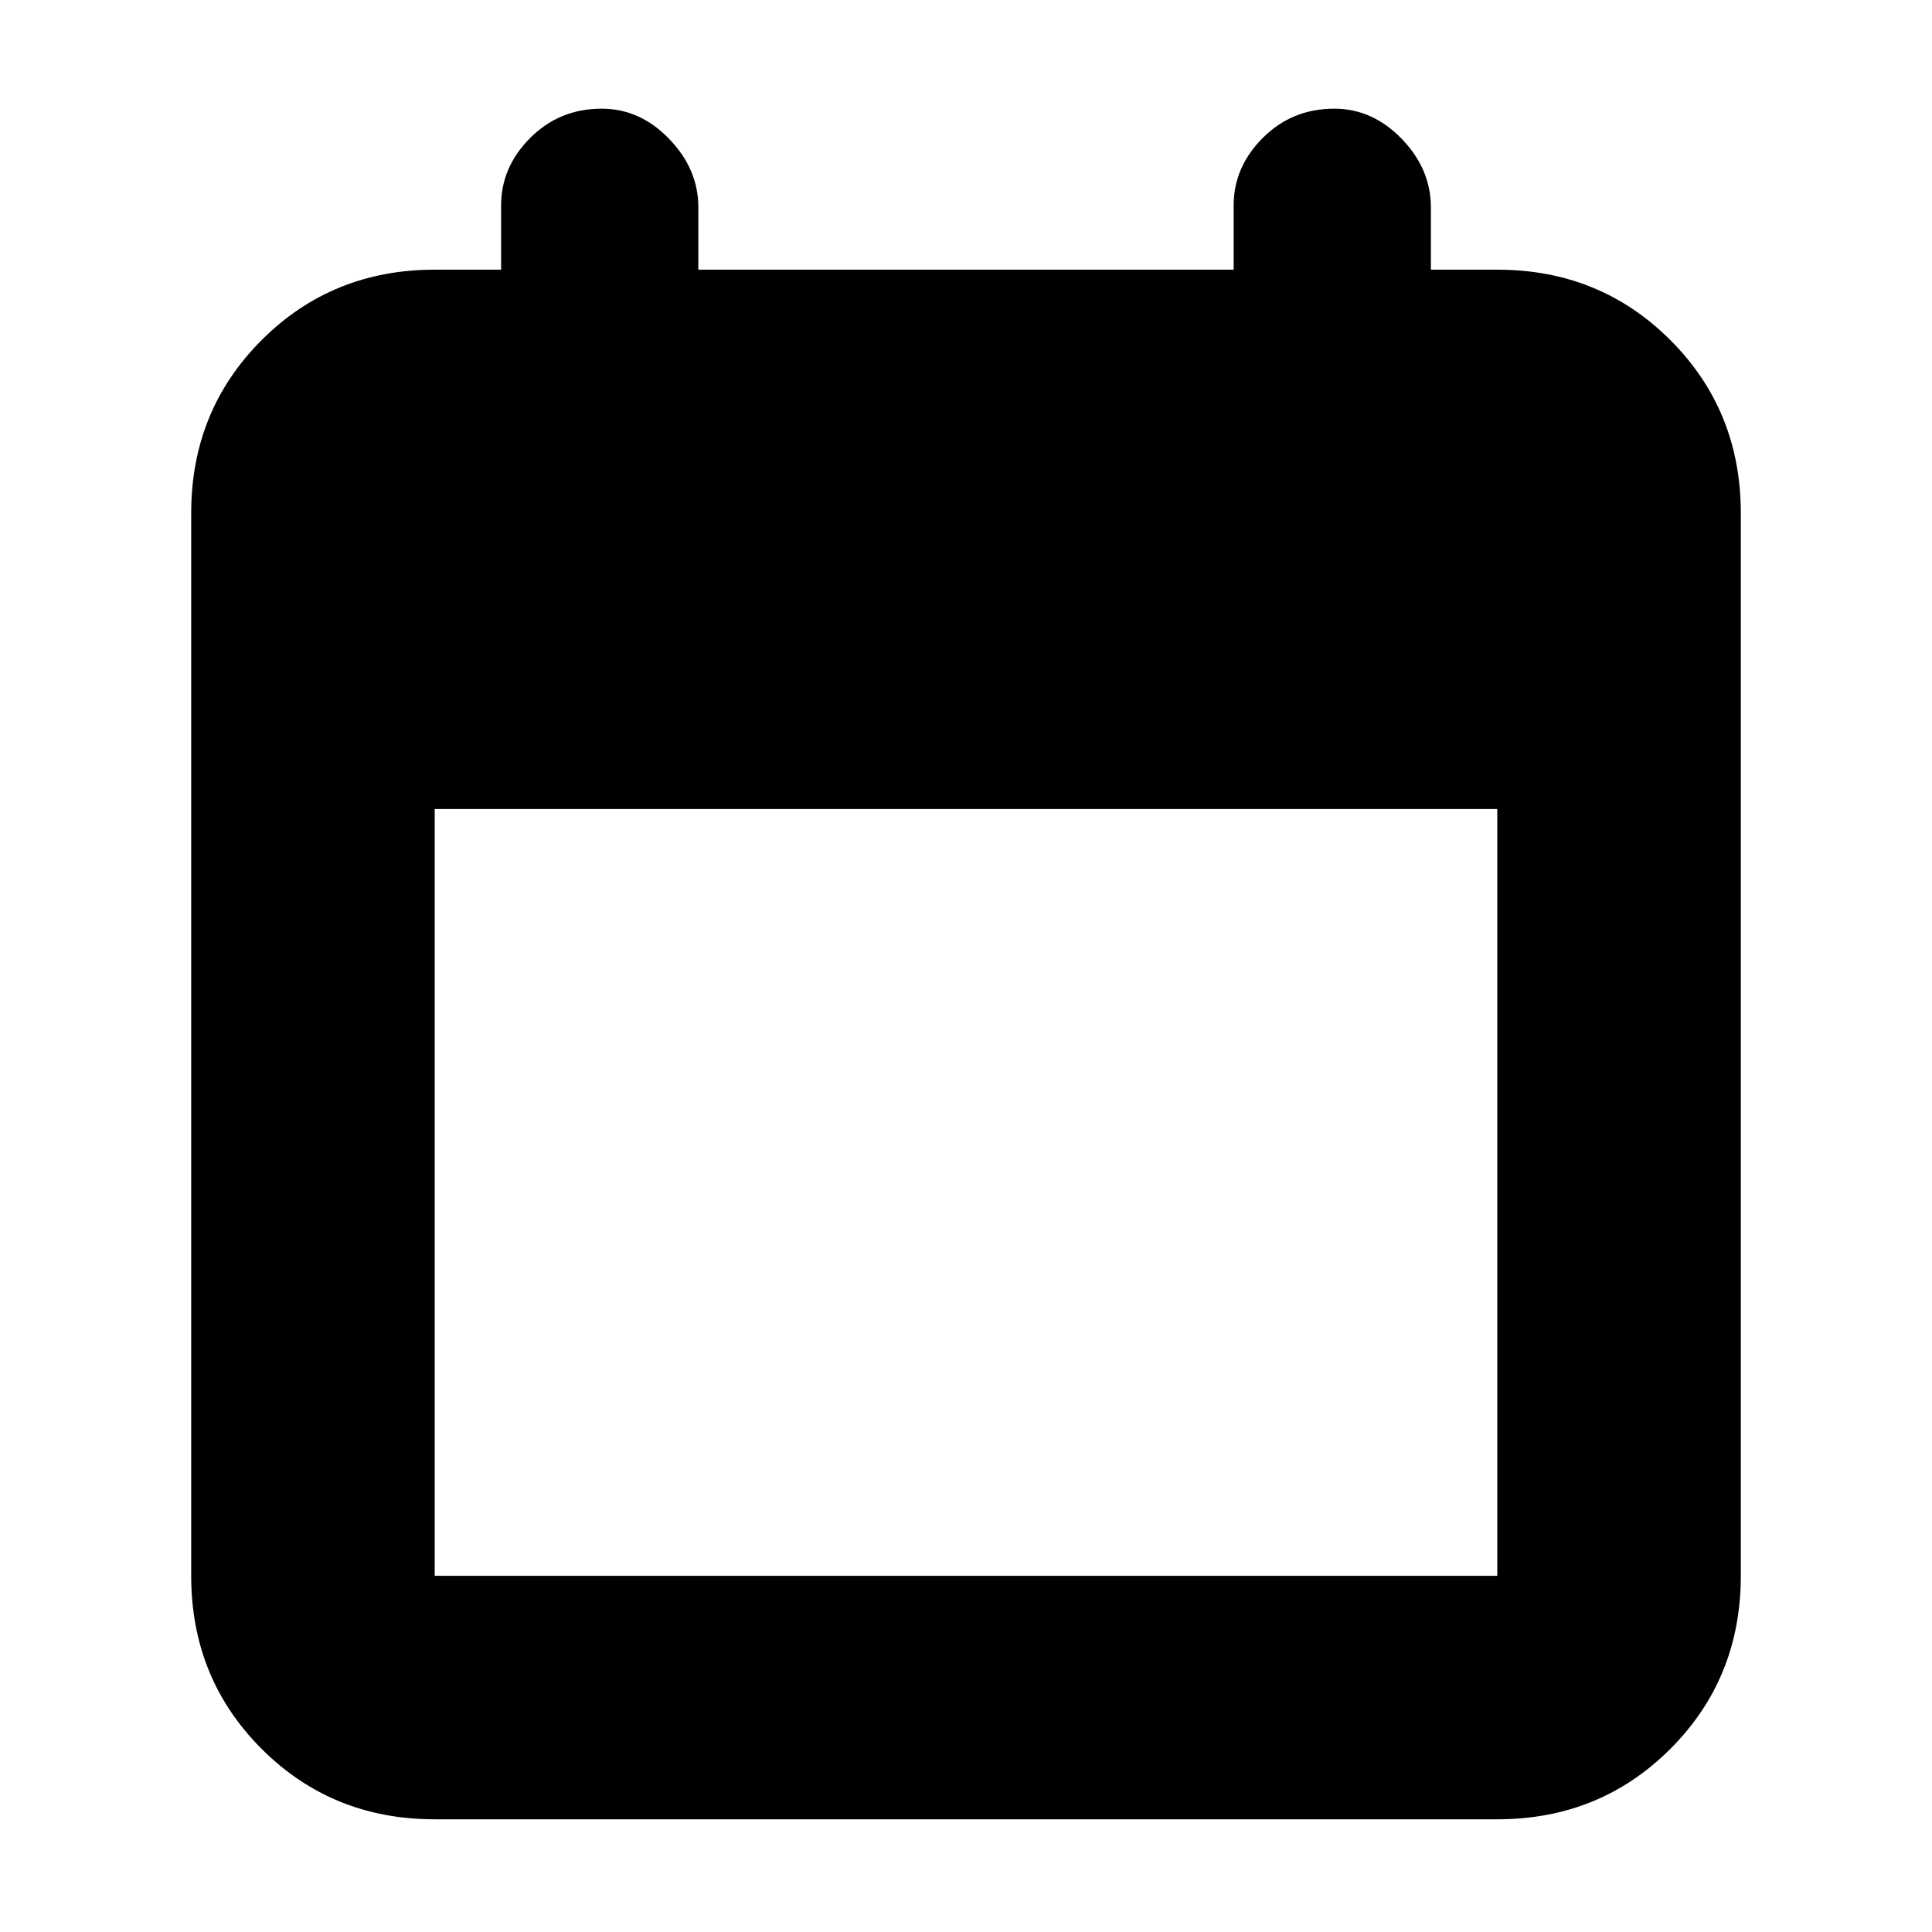 <svg xmlns="http://www.w3.org/2000/svg" height="24" width="24"><path d="M5.4 22.6q-1.275 0-2.15-.875t-.875-2.15v-13.2q0-1.275.875-2.15T5.4 3.35h.825v-.8q0-.475.363-.838.362-.362.887-.362.475 0 .837.375.363.375.363.85v.775h6.65v-.8q0-.475.363-.838.362-.362.887-.362.475 0 .838.375.362.375.362.85v.775h.825q1.275 0 2.15.875t.875 2.15v13.2q0 1.275-.875 2.15t-2.15.875Zm0-3.025h13.2V10.05H5.4v9.525Z"/></svg>